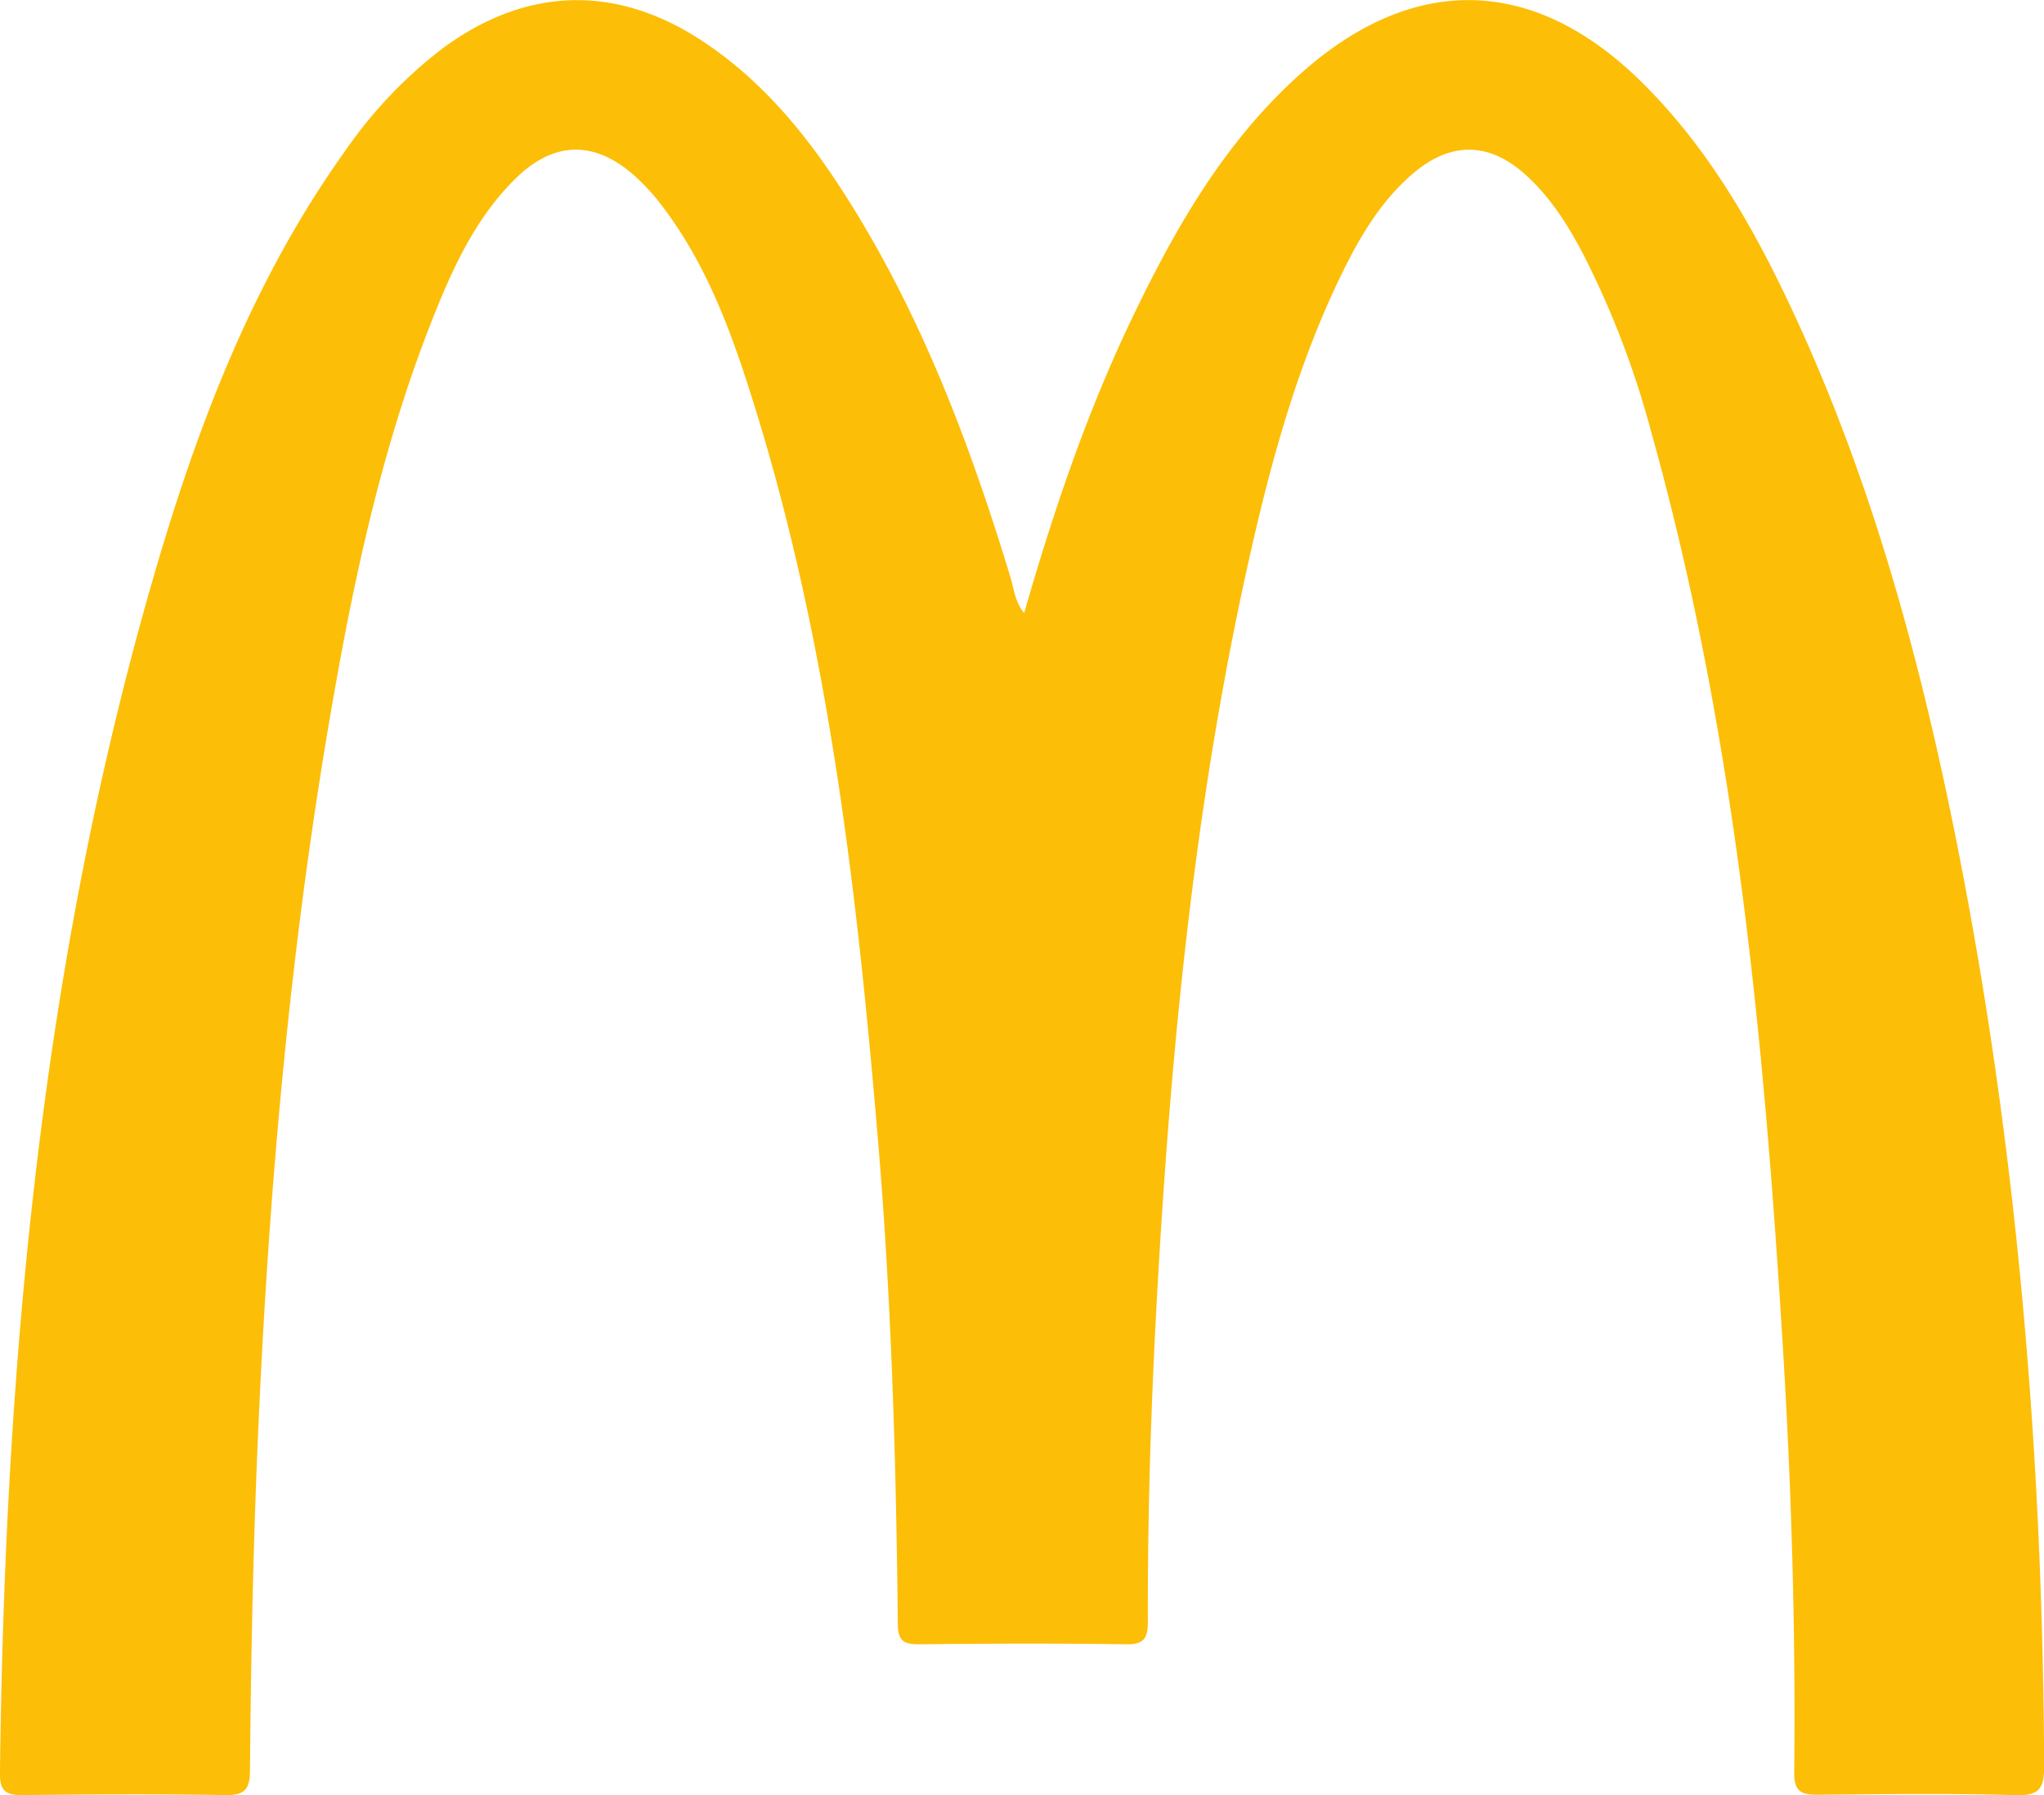 <svg xmlns="http://www.w3.org/2000/svg" viewBox="0 0 400 351.38"><defs><style>.cls-1{fill:#fcbe07;}</style></defs><g id="Ebene_2" data-name="Ebene 2"><g id="Ebene_2-2" data-name="Ebene 2"><path class="cls-1" d="M200.42,120c5.73-19.92,12.27-39.27,21.13-57.74,8.54-17.81,18.29-34.86,33.34-48.16,21.77-19.25,45.05-18.77,65.89,1.5,13.43,13.07,22.54,29.11,30.34,45.94,16.12,34.79,25.74,71.6,32.91,109.07,11.05,57.77,15.72,116.15,16,174.93,0,4.37-.76,6-5.57,5.85-12.93-.37-25.89-.2-38.83-.08-3.22,0-4.54-.72-4.51-4.31.28-27.62-.51-55.22-2.19-82.79-3.7-60.64-9.36-121-25.84-179.82a176.27,176.27,0,0,0-13.29-34.69c-3.06-5.83-6.56-11.35-11.56-15.76-6.95-6.11-14.29-6.18-21.45-.2-6.23,5.21-10.32,12-13.86,19.13-8.84,17.9-14.1,37-18.44,56.35-9.24,41.15-14,82.91-16.86,124.93-1.89,27.72-3.08,55.47-3,83.27,0,3.25-.73,4.49-4.27,4.44-13.46-.2-26.92-.15-40.39,0-2.94,0-4.23-.49-4.27-3.9-.32-31.75-1.24-63.49-3.91-95.14-4.25-50.39-10.07-100.52-25.9-148.89-3.93-12-8.67-23.65-16.44-33.78a40.28,40.28,0,0,0-5.62-6.05c-7.61-6.56-15.34-6.42-22.62.55-8,7.71-12.55,17.64-16.56,27.77-10.28,25.94-15.9,53.1-20.5,80.48-7.8,46.33-11.75,93-13.74,139.94-.9,21.22-1.31,42.43-1.49,63.66,0,3.94-1.18,4.94-5,4.88-13.11-.23-26.23-.15-39.35,0-3.11,0-4.62-.5-4.58-4.21.93-78,7.68-155.34,29.06-230.76,8.72-30.76,19.72-60.67,38.59-87A88.3,88.3,0,0,1,86.51,9.55c16.33-12.13,34-12.72,51-1.48,13.12,8.67,22.36,20.89,30.38,34.12,13.41,22.12,22.36,46.14,29.84,70.78C198.43,115.23,198.58,117.73,200.42,120Z"/></g></g></svg>